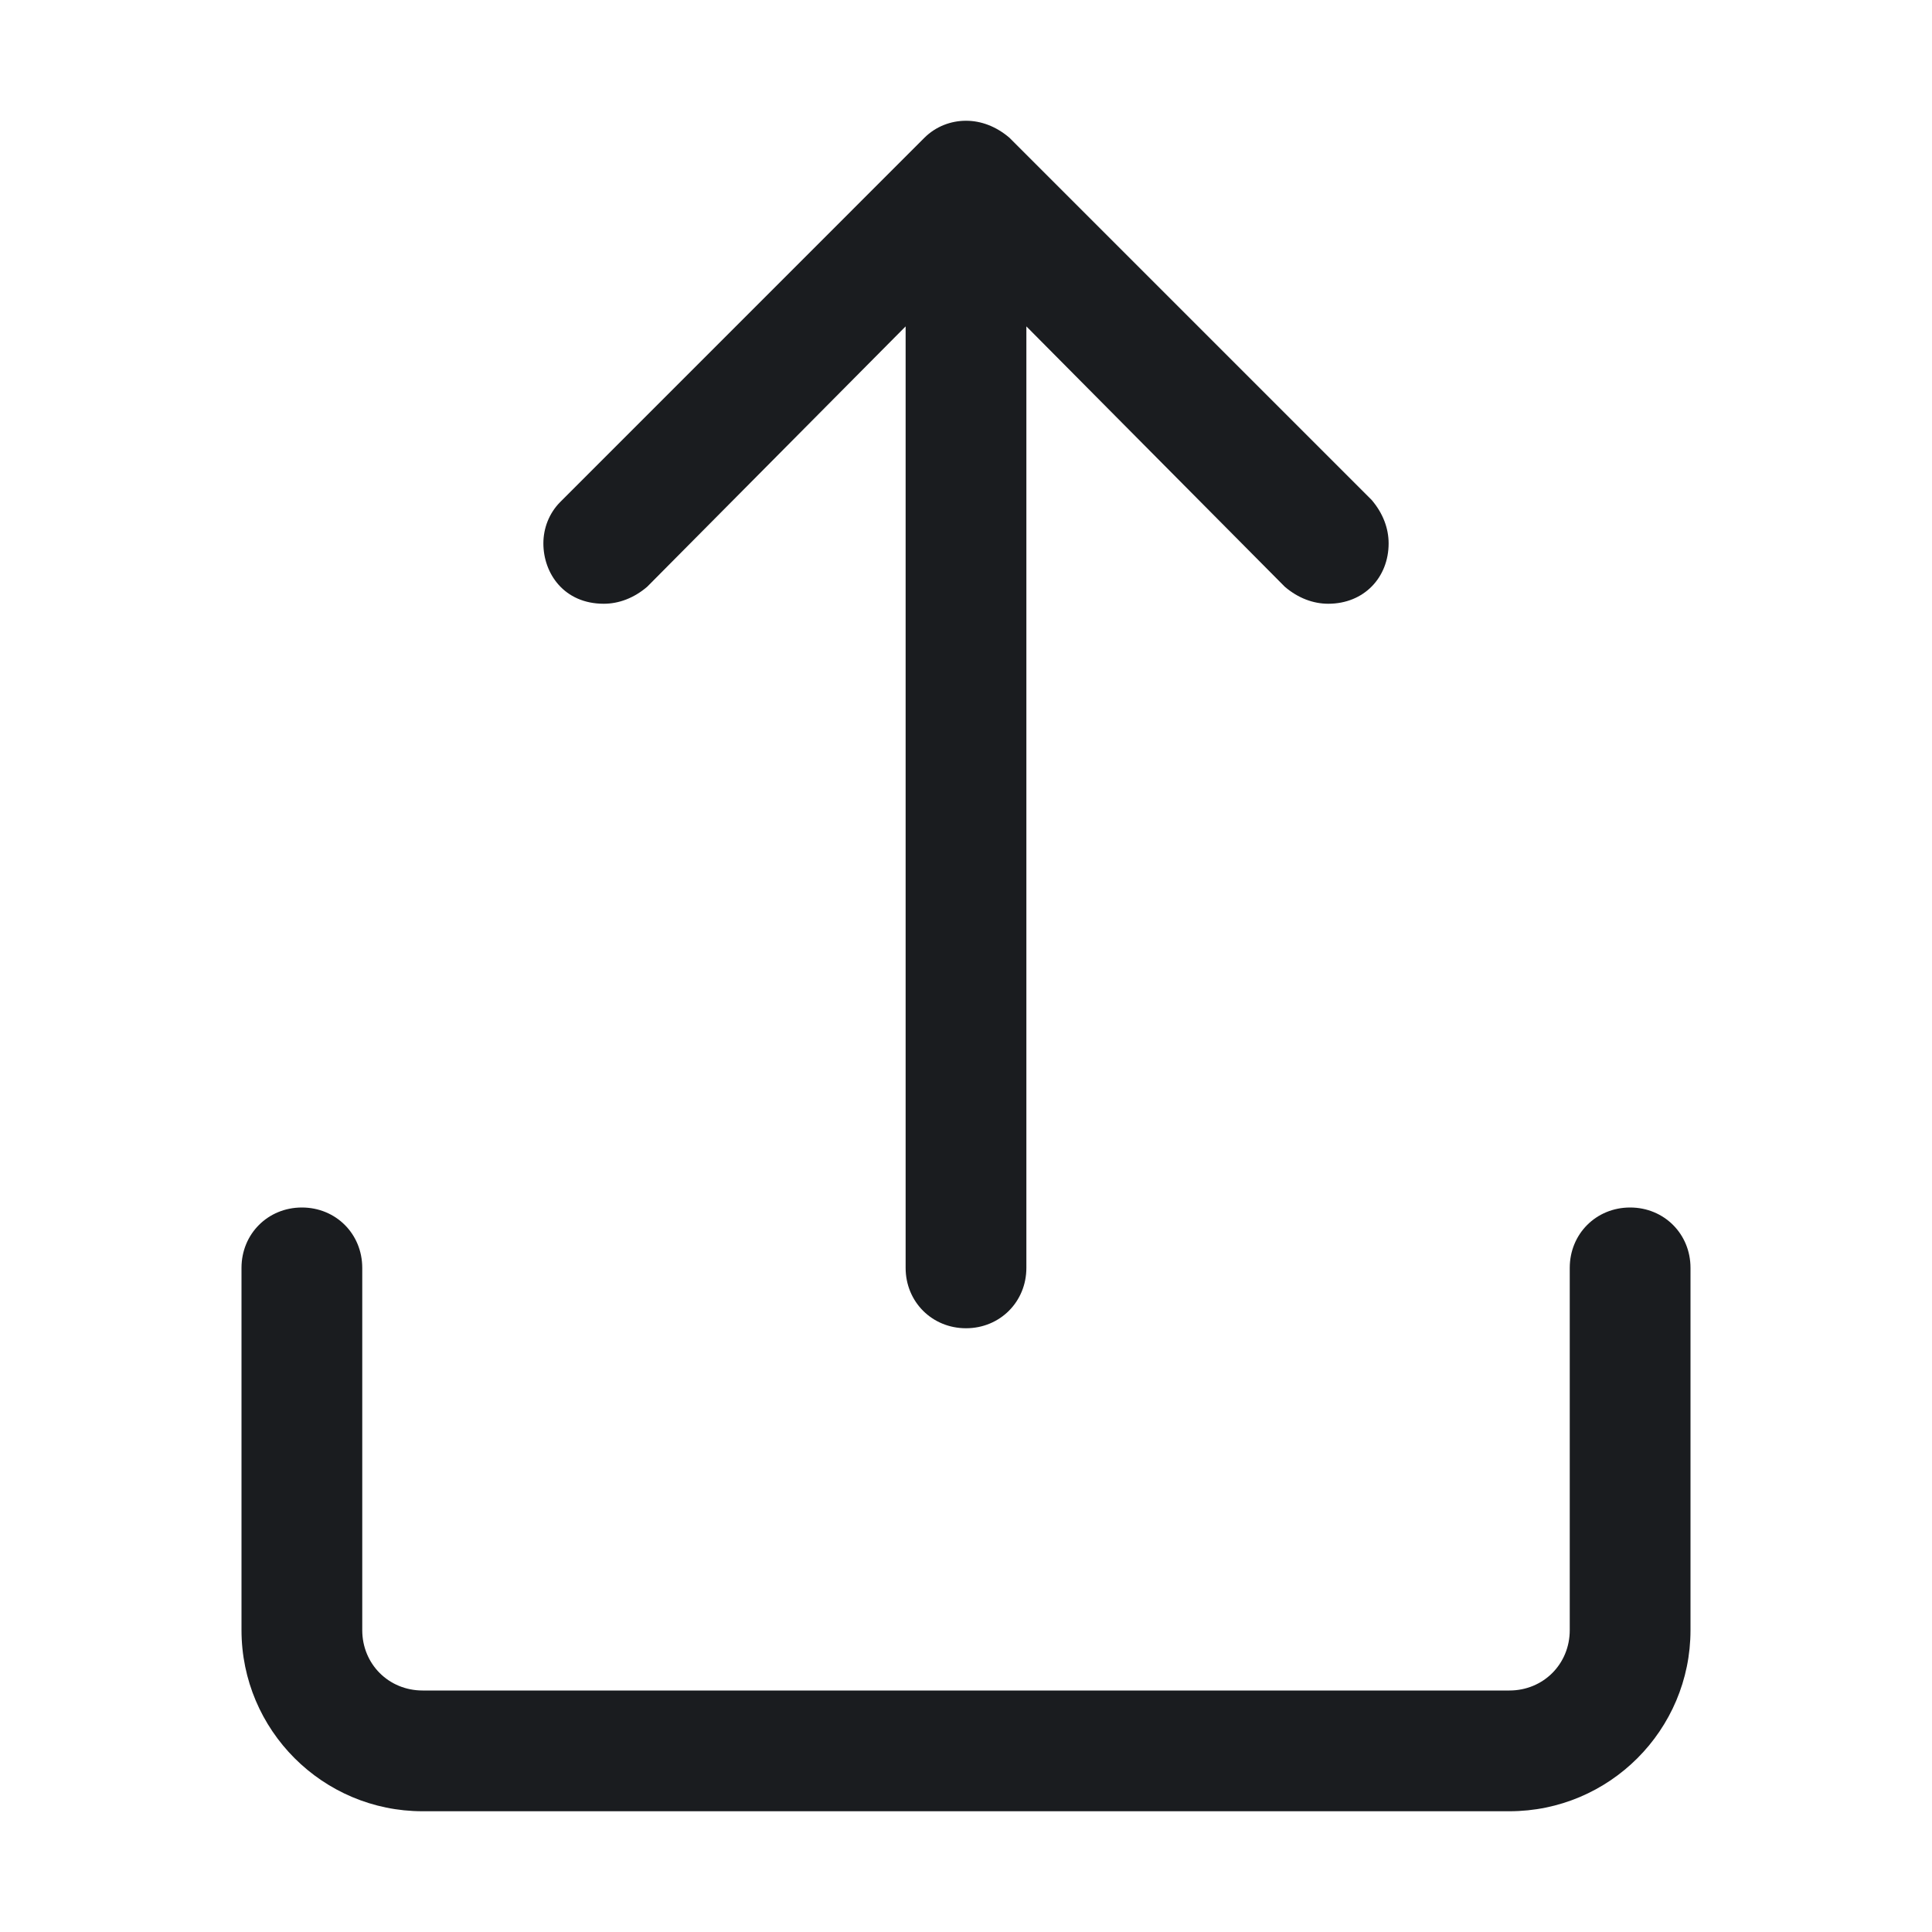 <svg width="32" height="32" viewBox="0 0 32 32" fill="none" xmlns="http://www.w3.org/2000/svg">
<g clip-path="url(#clip0_185_1006)">
<path fill-rule="evenodd" clip-rule="evenodd" d="M4 21C4 20.437 4.438 20 5 20C5.563 20 6 20.437 6 21V27C6 27.562 6.438 28 7 28H25C25.562 28 26 27.562 26 27L26 21C26 20.437 26.437 20 27 20C27.562 20 28 20.437 28 21V27C28 28.656 26.656 30 25 30H7C5.344 30 4 28.656 4 27V21ZM9.281 8.313C9.094 8.5 9 8.75 9 9C9 9.5 9.344 10 10 10C10.25 10 10.5 9.906 10.719 9.719L15 5.406V21C15 21.562 15.438 22 16 22C16.562 22 17 21.562 17 21V5.406L21.281 9.719C21.5 9.906 21.75 10 22 10C22.594 10 23 9.563 23 9C23 8.75 22.906 8.5 22.719 8.281L16.719 2.281C16.5 2.094 16.25 2 16 2C15.75 2 15.5 2.094 15.312 2.281L9.281 8.313Z" fill="#1A1C1F"/>
</g>
<defs>
<clipPath id="clip0_185_1006">
<rect width="32" height="32" fill="white"/>
</clipPath>
</defs>
</svg>
